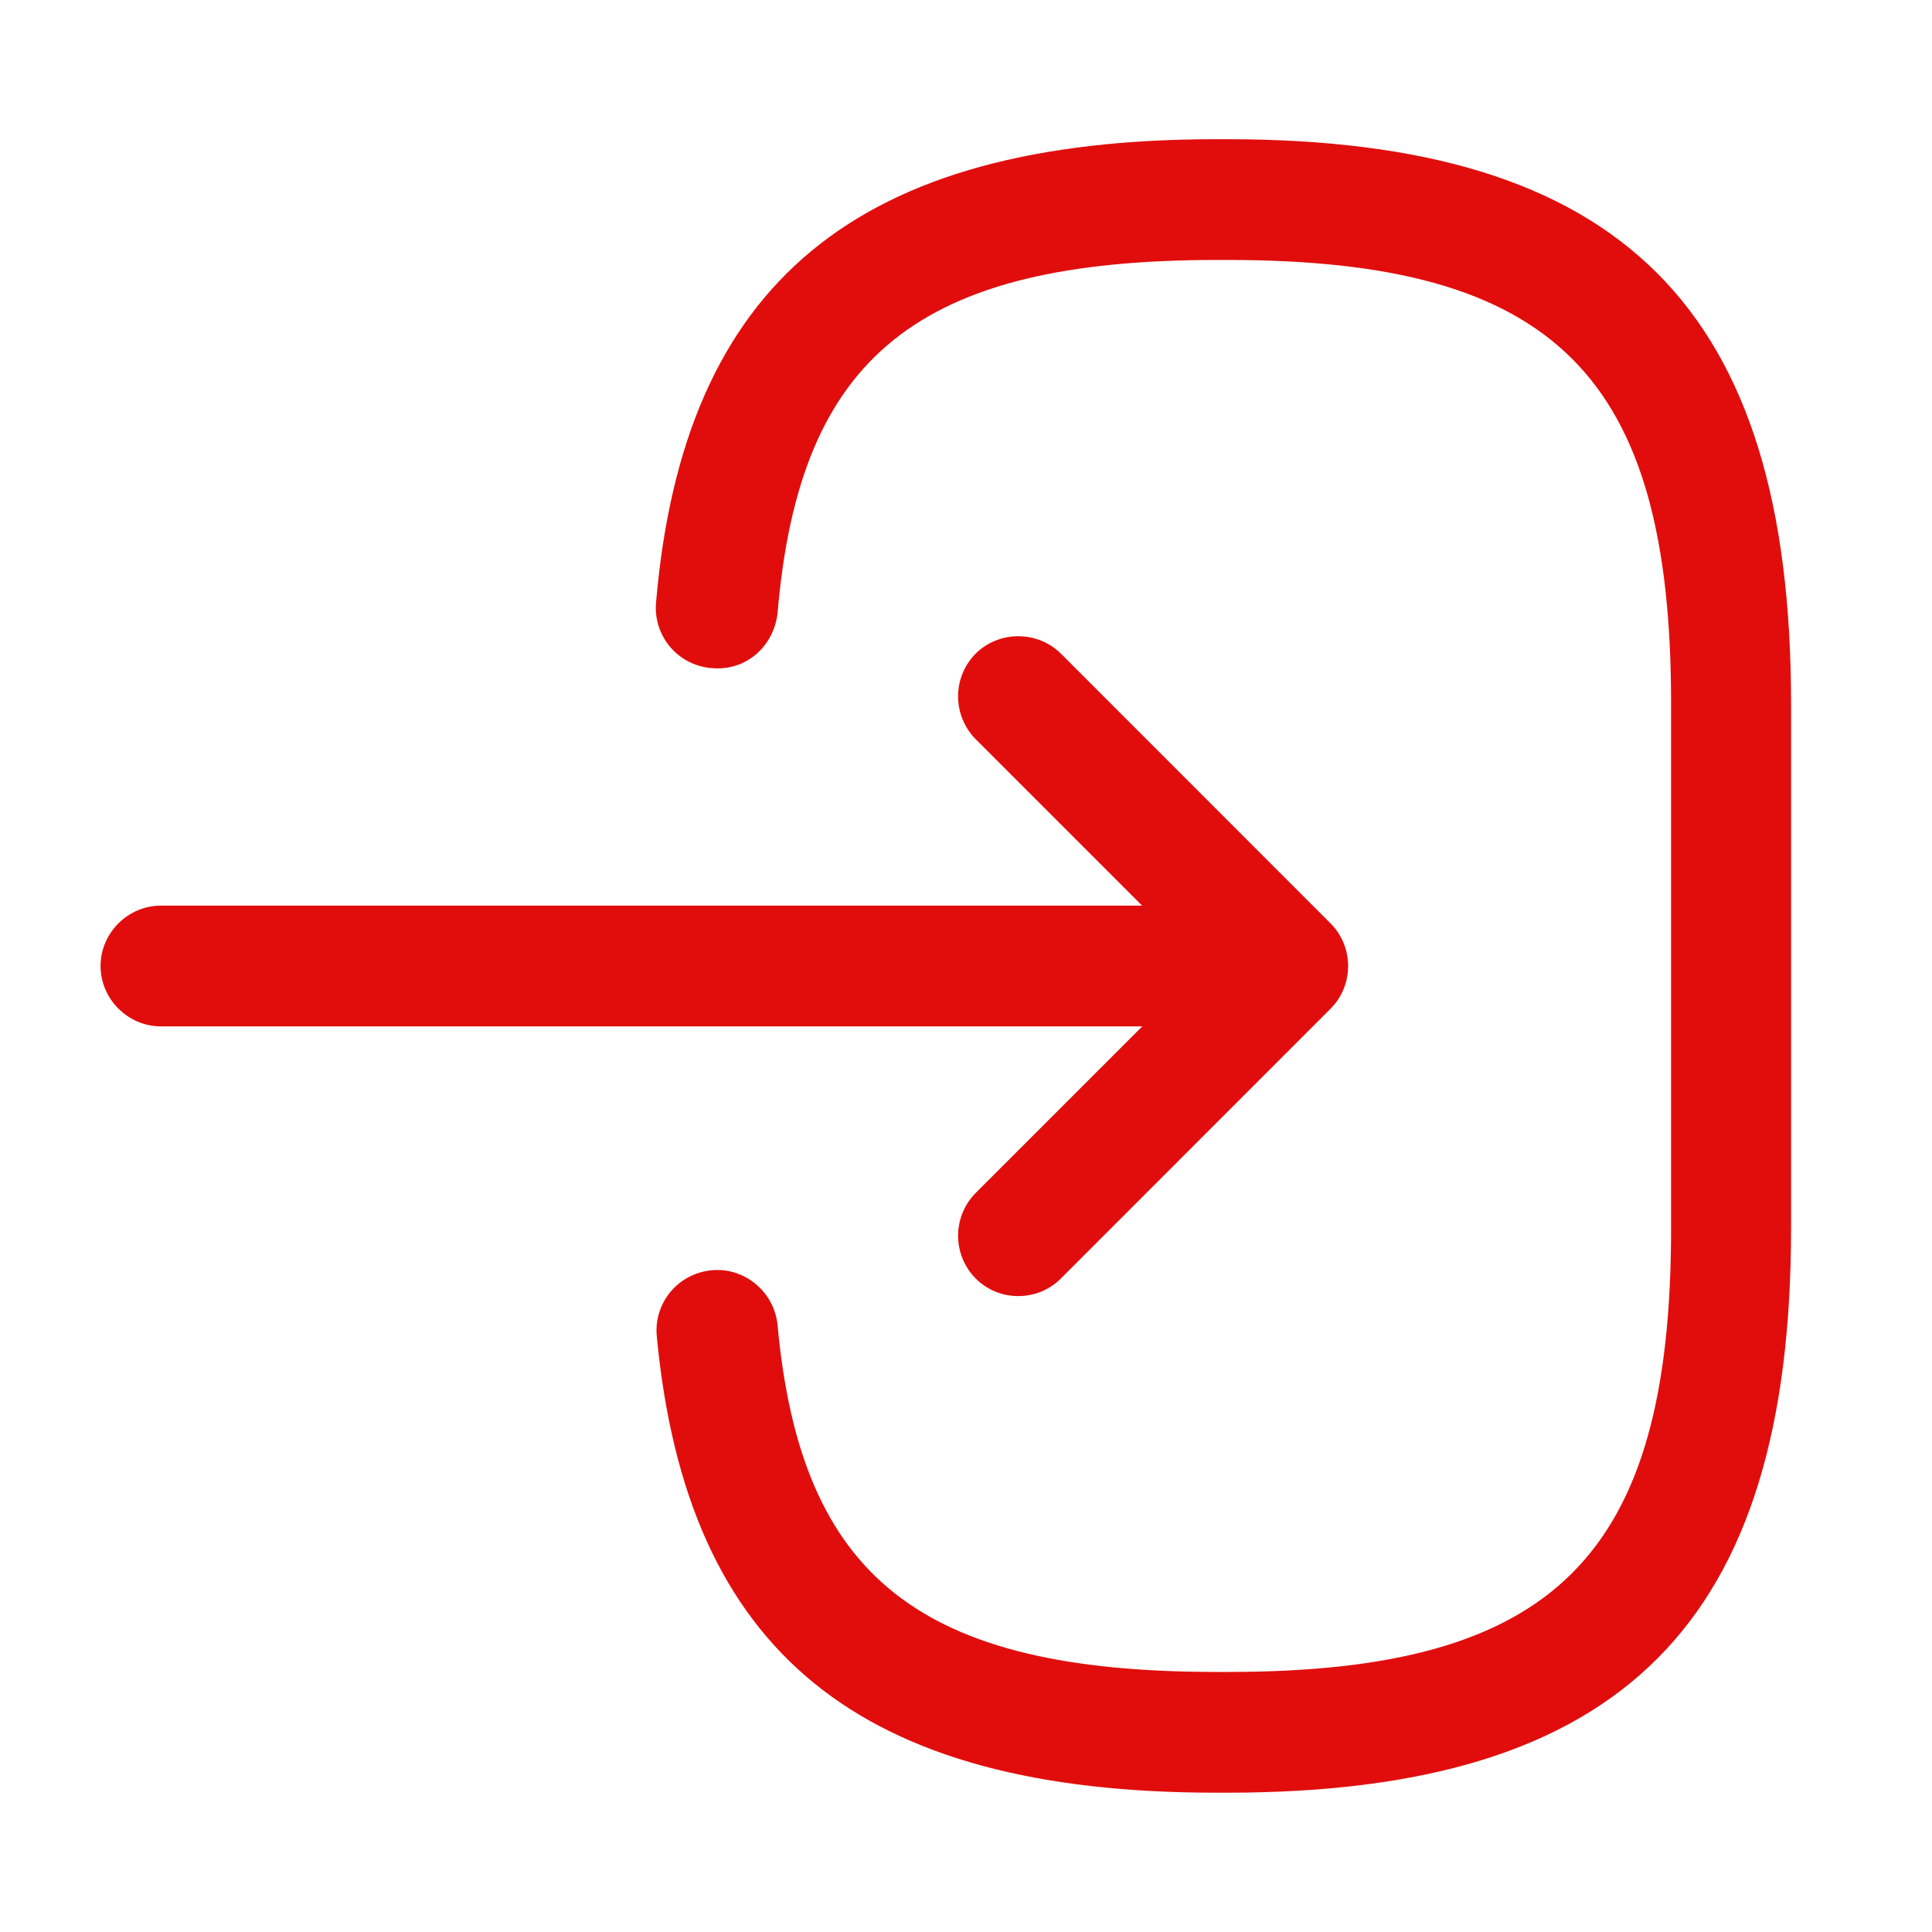 <svg width="20" height="20" viewBox="0 0 20 20" fill="none" xmlns="http://www.w3.org/2000/svg">
<path d="M12.7 18.558H12.591C8.891 18.558 7.108 17.1 6.799 13.833C6.766 13.491 7.016 13.183 7.366 13.15C7.708 13.116 8.016 13.375 8.049 13.716C8.291 16.333 9.524 17.308 12.6 17.308H12.708C16.099 17.308 17.299 16.108 17.299 12.716V7.283C17.299 3.891 16.099 2.691 12.708 2.691H12.6C9.508 2.691 8.274 3.683 8.049 6.35C8.008 6.691 7.724 6.95 7.366 6.916C7.284 6.91 7.204 6.887 7.131 6.85C7.057 6.813 6.992 6.761 6.938 6.698C6.885 6.636 6.845 6.563 6.819 6.485C6.794 6.406 6.784 6.324 6.791 6.241C7.074 2.925 8.866 1.441 12.591 1.441H12.7C16.791 1.441 18.541 3.191 18.541 7.283V12.716C18.541 16.808 16.791 18.558 12.7 18.558Z" fill="#E10D0D"/>
<path d="M12.399 10.625H1.666C1.324 10.625 1.041 10.342 1.041 10C1.041 9.658 1.324 9.375 1.666 9.375H12.399C12.565 9.375 12.724 9.441 12.841 9.558C12.959 9.675 13.024 9.834 13.024 10C13.024 10.166 12.959 10.325 12.841 10.442C12.724 10.559 12.565 10.625 12.399 10.625Z" fill="#E10D0D"/>
<path d="M10.541 13.417C10.383 13.417 10.224 13.359 10.099 13.234C9.983 13.116 9.918 12.957 9.918 12.792C9.918 12.627 9.983 12.468 10.099 12.351L12.449 10.001L10.099 7.651C9.983 7.533 9.918 7.374 9.918 7.209C9.918 7.043 9.983 6.885 10.099 6.767C10.341 6.526 10.741 6.526 10.983 6.767L13.774 9.559C14.016 9.801 14.016 10.2 13.774 10.442L10.983 13.234C10.858 13.359 10.699 13.417 10.541 13.417Z" fill="#E10D0D"/>
</svg>
